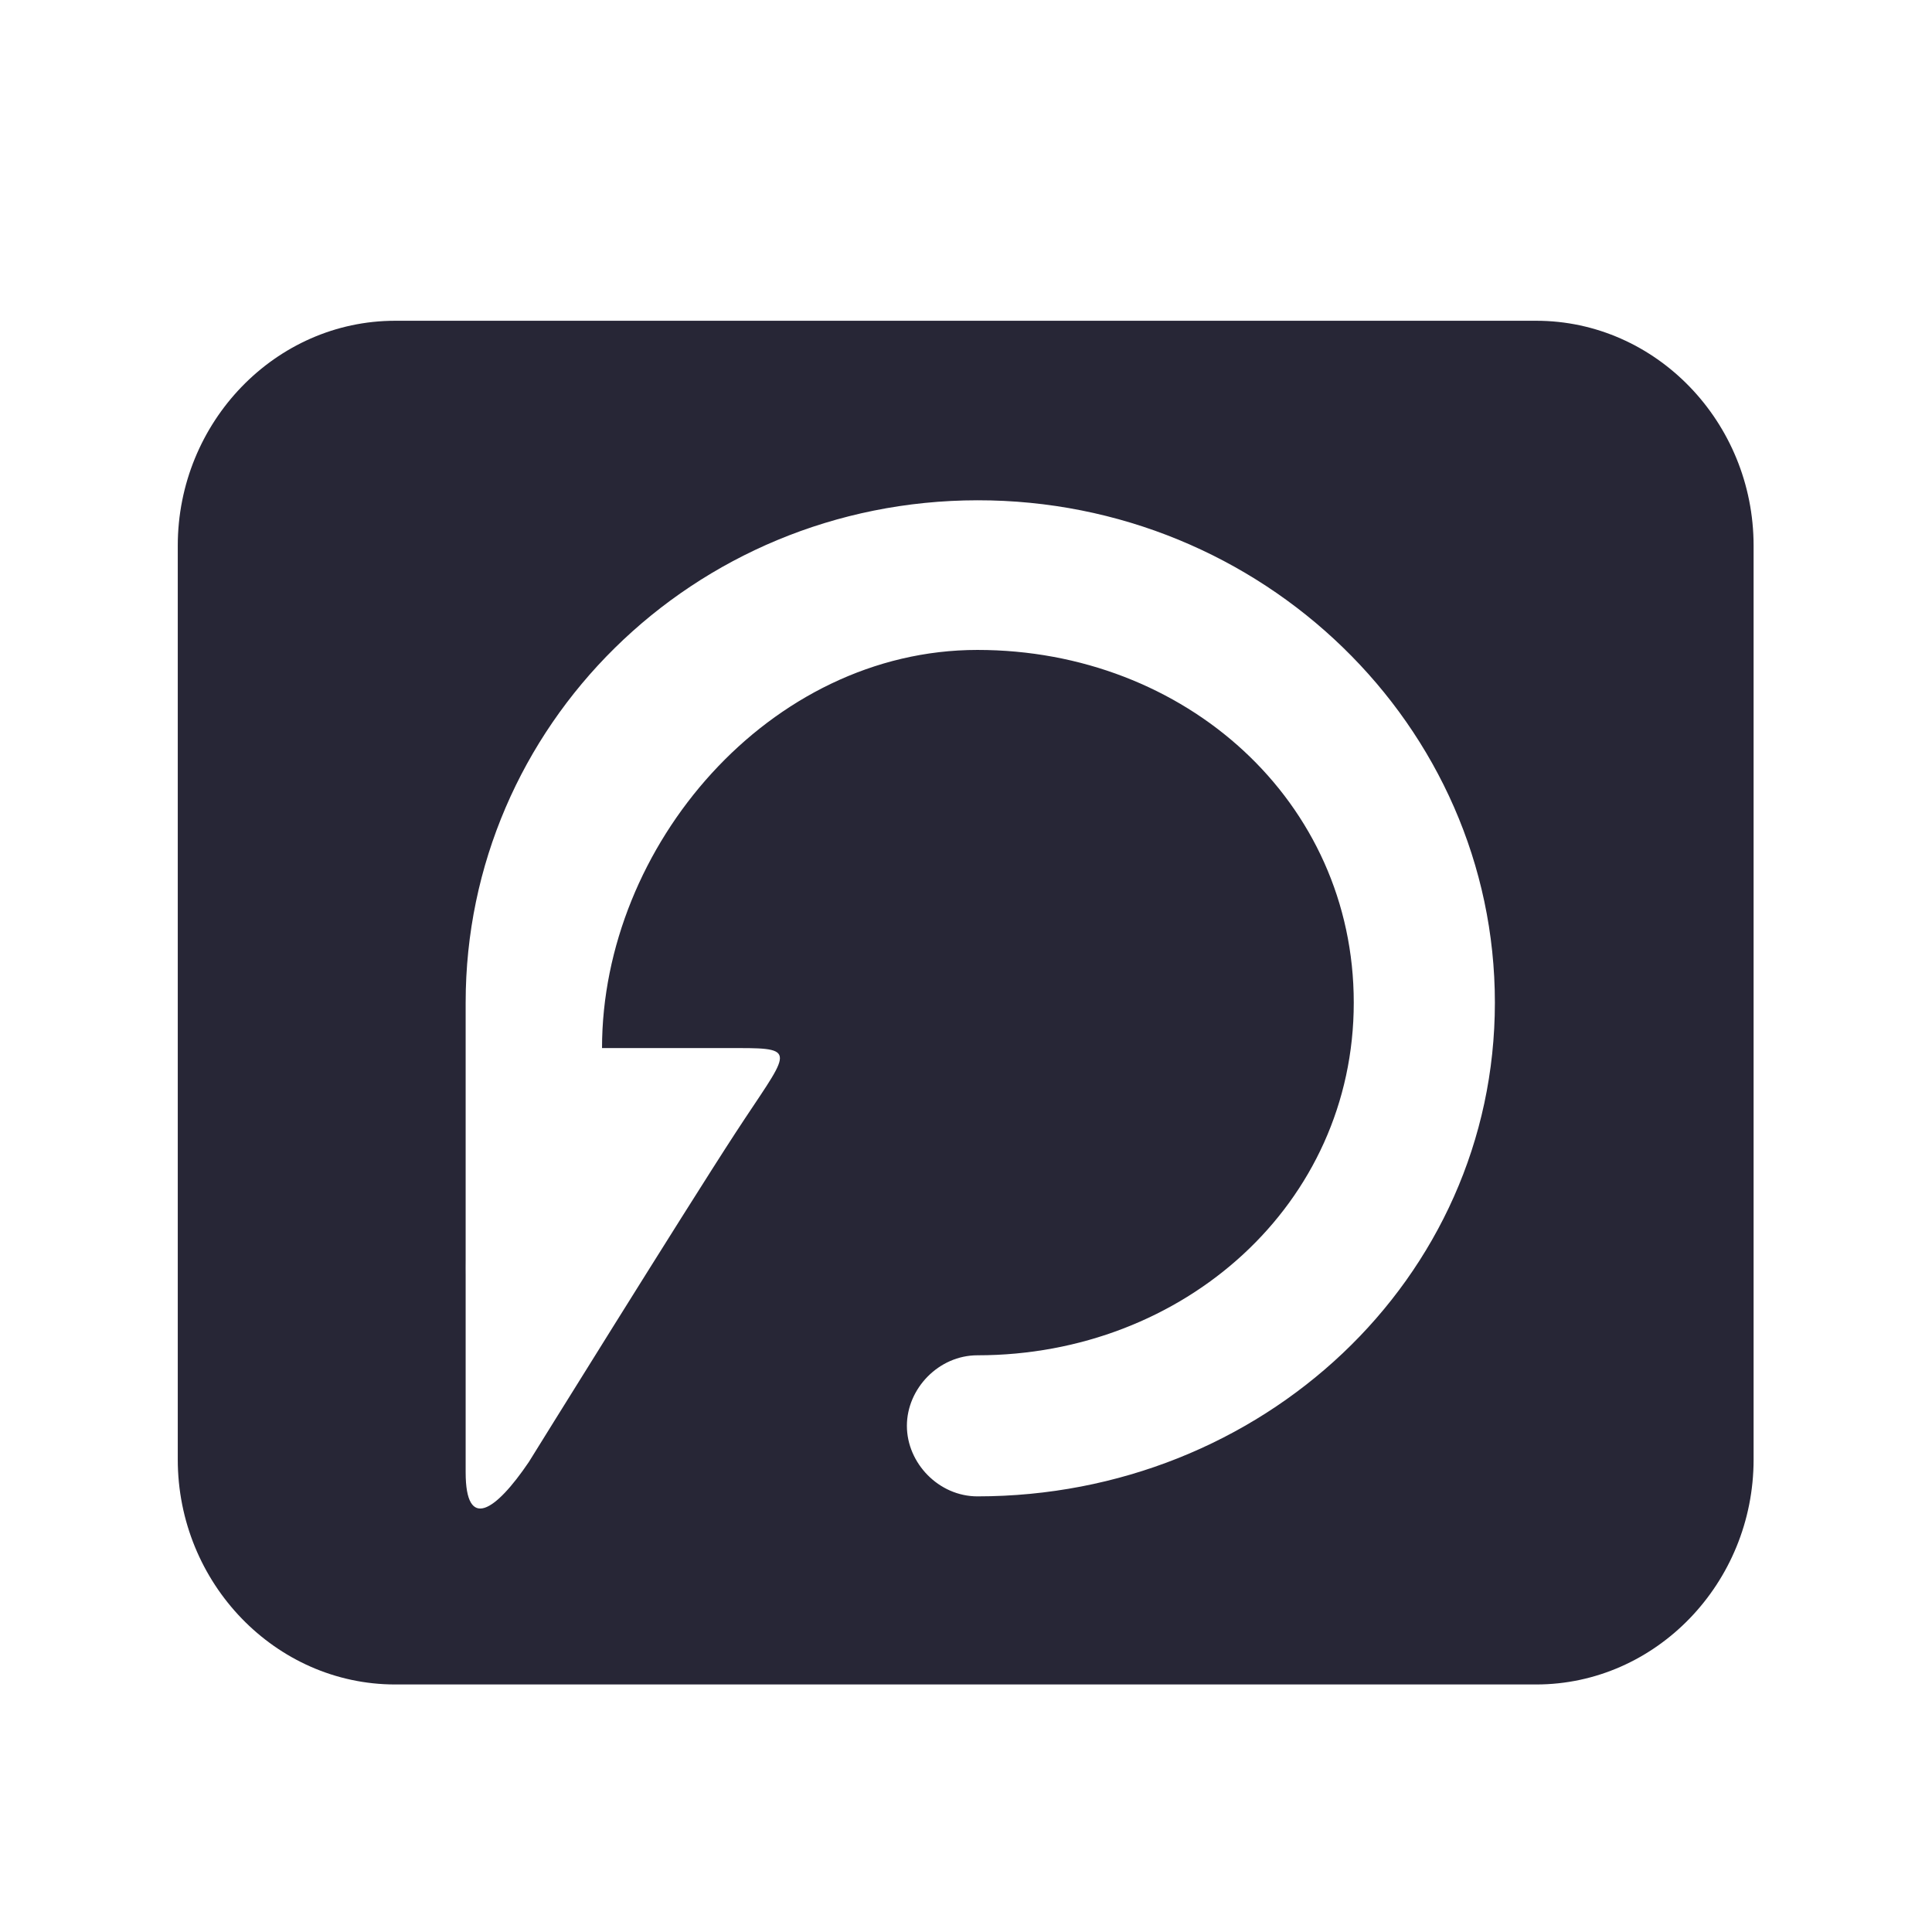 <?xml version="1.0" standalone="no"?><!DOCTYPE svg PUBLIC "-//W3C//DTD SVG 1.1//EN" "http://www.w3.org/Graphics/SVG/1.1/DTD/svg11.dtd"><svg width="200" height="200" viewBox="0 0 200 200" version="1.1" xmlns="http://www.w3.org/2000/svg" xmlns:xlink="http://www.w3.org/1999/xlink"><defs><style type="text/css"><![CDATA[

]]></style></defs><g class="transform-group"><g transform="scale(0.195, 0.195)"><path d="M815.547 170.285h-605.789c-63.467 0-115.387 53.737-115.387 119.417v485.098c0 65.688 51.92 119.432 115.387 119.432h605.789c63.456 0 115.386-53.745 115.386-119.432v-485.098c0-65.679-51.931-119.417-115.386-119.417zM518.895 794.377c-20.58 0-37.454-17.675-37.454-37.454 0-19.765 16.873-37.439 37.454-37.439 109.59 0 199.778-80.282 199.778-187.223 0-106.943-89.434-187.233-199.778-187.233-110.351 0-199.298 104.084-199.298 211.364h72.395c32.765-0.048 26.339 2.23-1.72 45.294-26.424 40.516-109.549 174.481-109.549 174.481-17.707 26.142-33.519 36.731-33.519 5.452v-104.571c-0.054-0.786 0-7.242 0-8.044v-136.746c0-146.66 120.572-266.5 271.677-266.673 151.12-0.173 274.71 119.589 274.71 266.673-0.001 147.037-123.982 262.117-274.695 262.117z" fill="#272636"></path></g></g></svg>